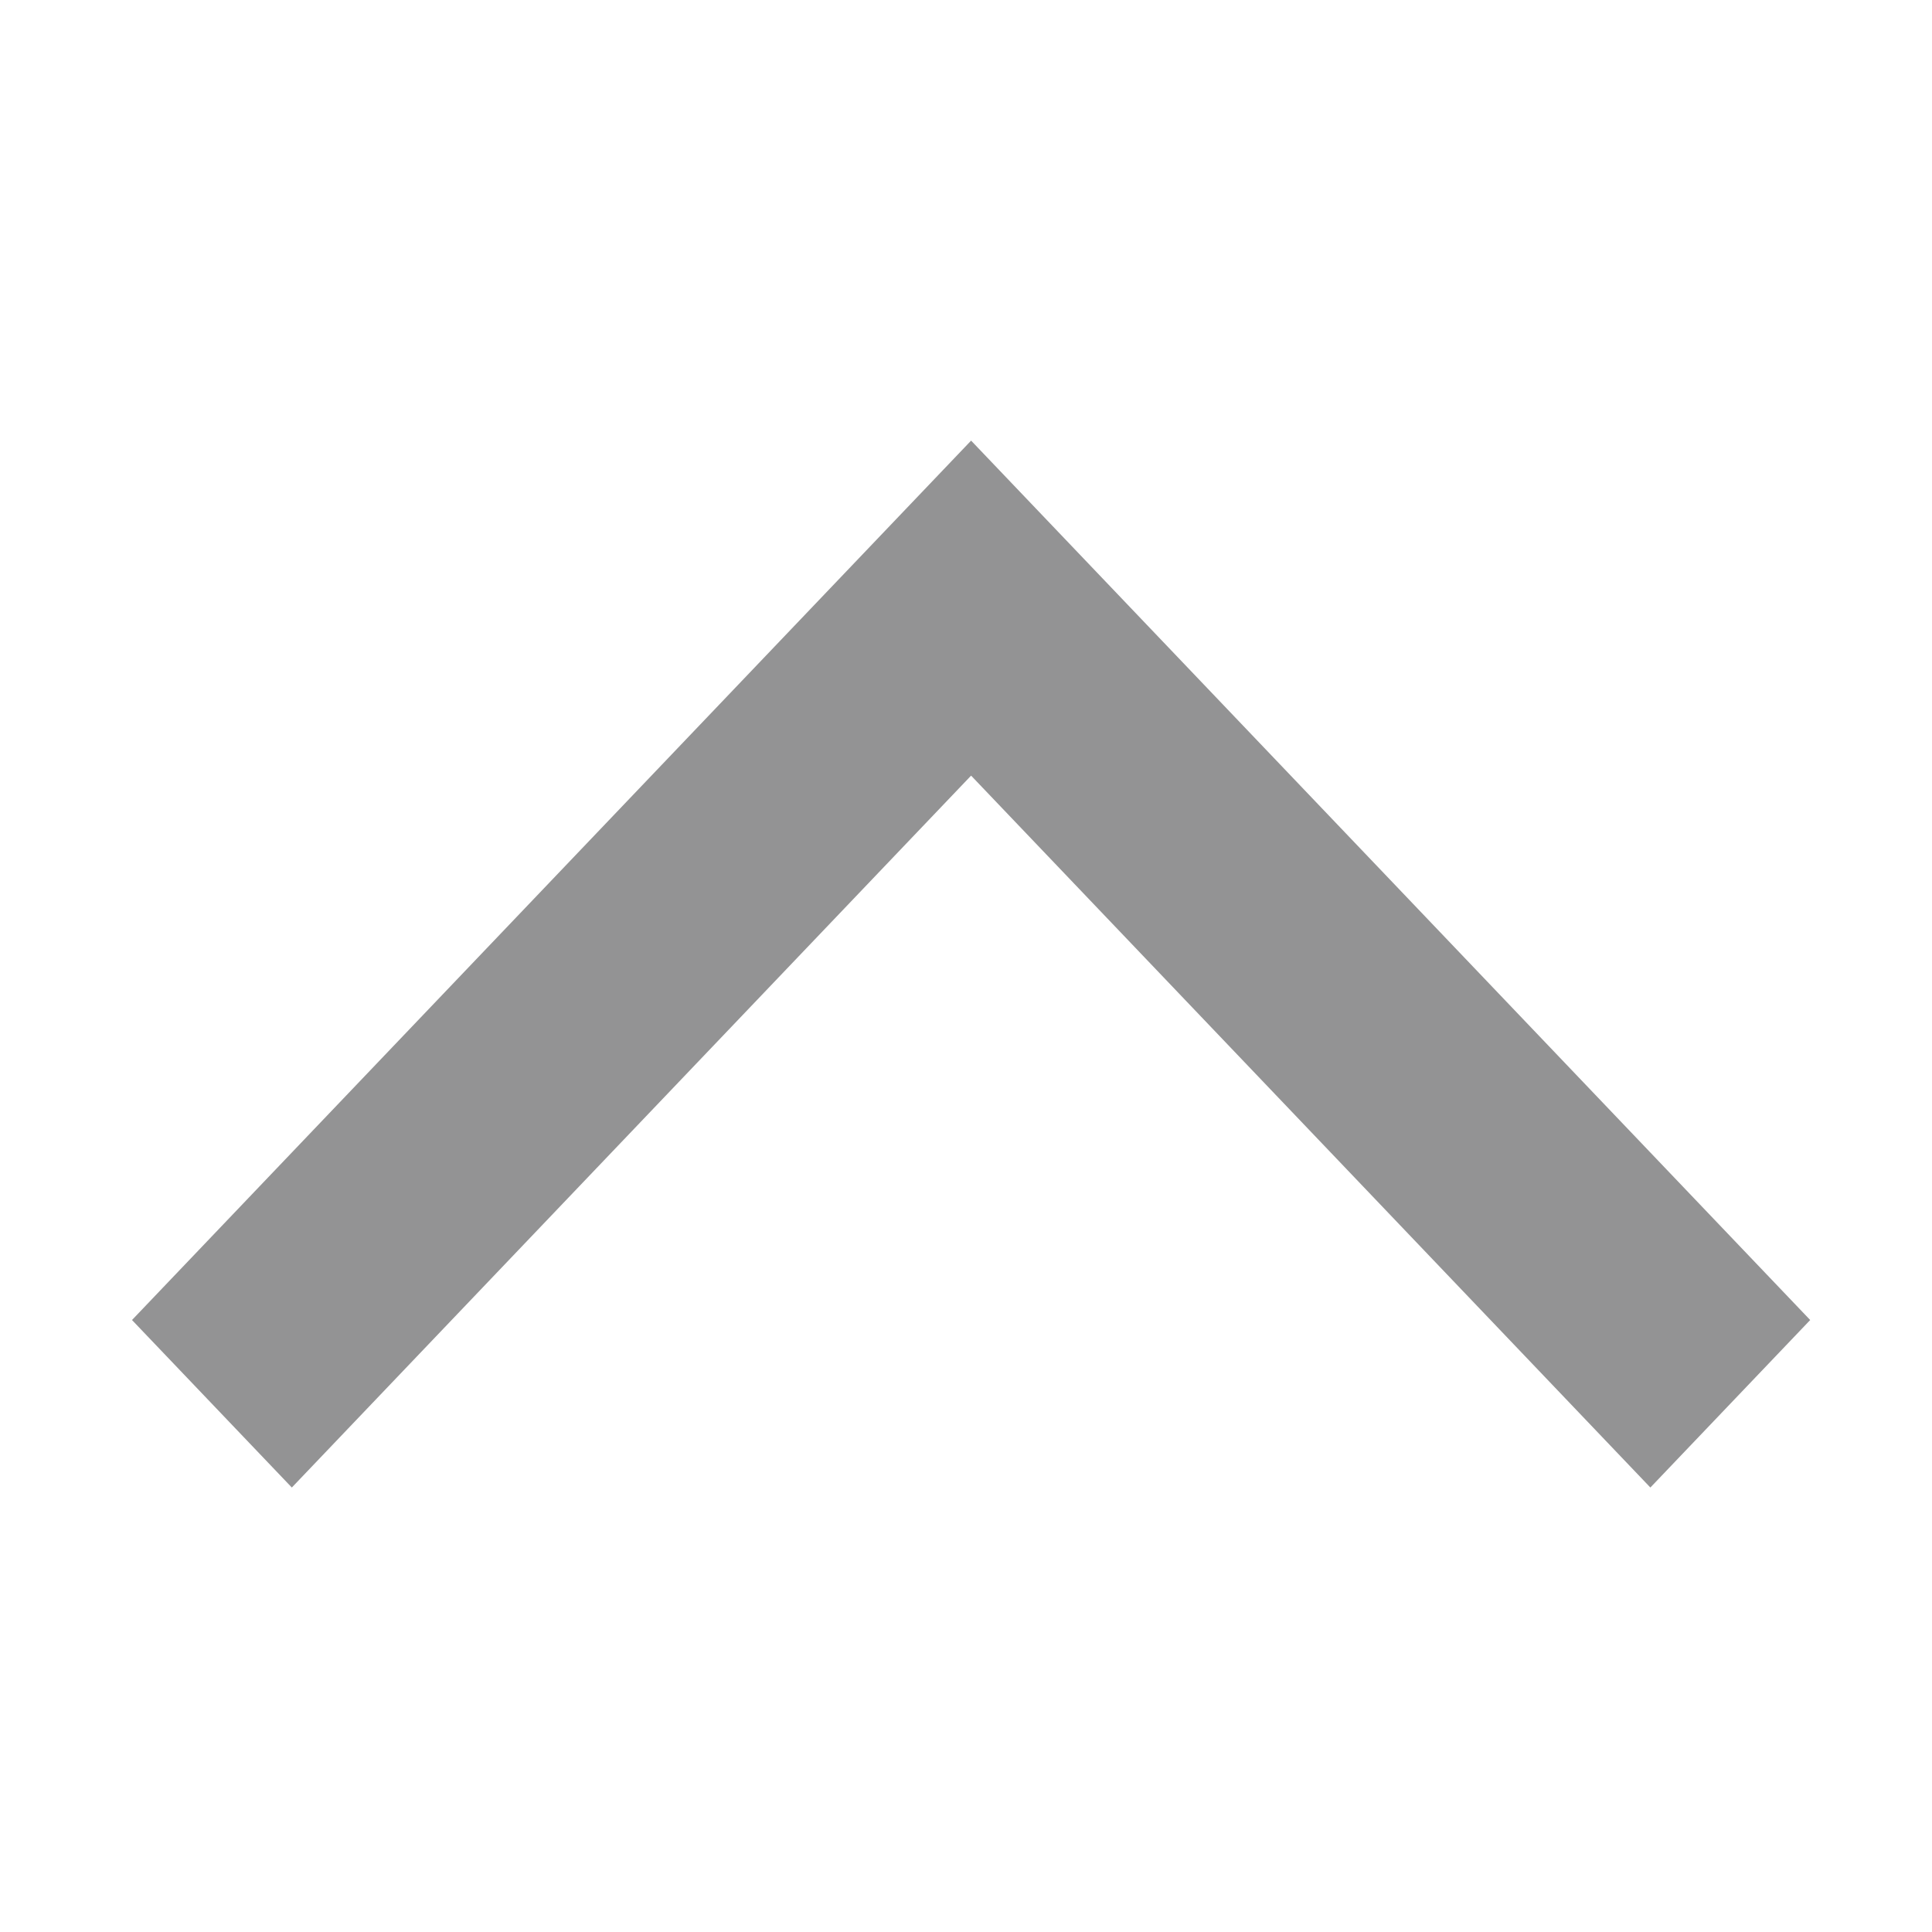<?xml version='1.0' standalone='no'?>
<!DOCTYPE svg PUBLIC '-//W3C//DTD SVG 1.1//EN' 'http://www.w3.org/Graphics/SVG/1.1/DTD/svg11.dtd'>
<svg p-id="2101" version="1.1" xmlns="http://www.w3.org/2000/svg" width="200" height="200" xmlns:xlink="http://www.w3.org/1999/xlink" t="1508247389464" class="icon" style="" viewBox="0 0 1024 1024">
 <defs>
  <style type="text/css"/>
 </defs>
 <path p-id="2102" fill="#939394" d="M874.73 788.419l84.711-88.781-444.737-466.104-444.737 466.104 84.711 88.781 360.026-377.322z"/>
</svg>
